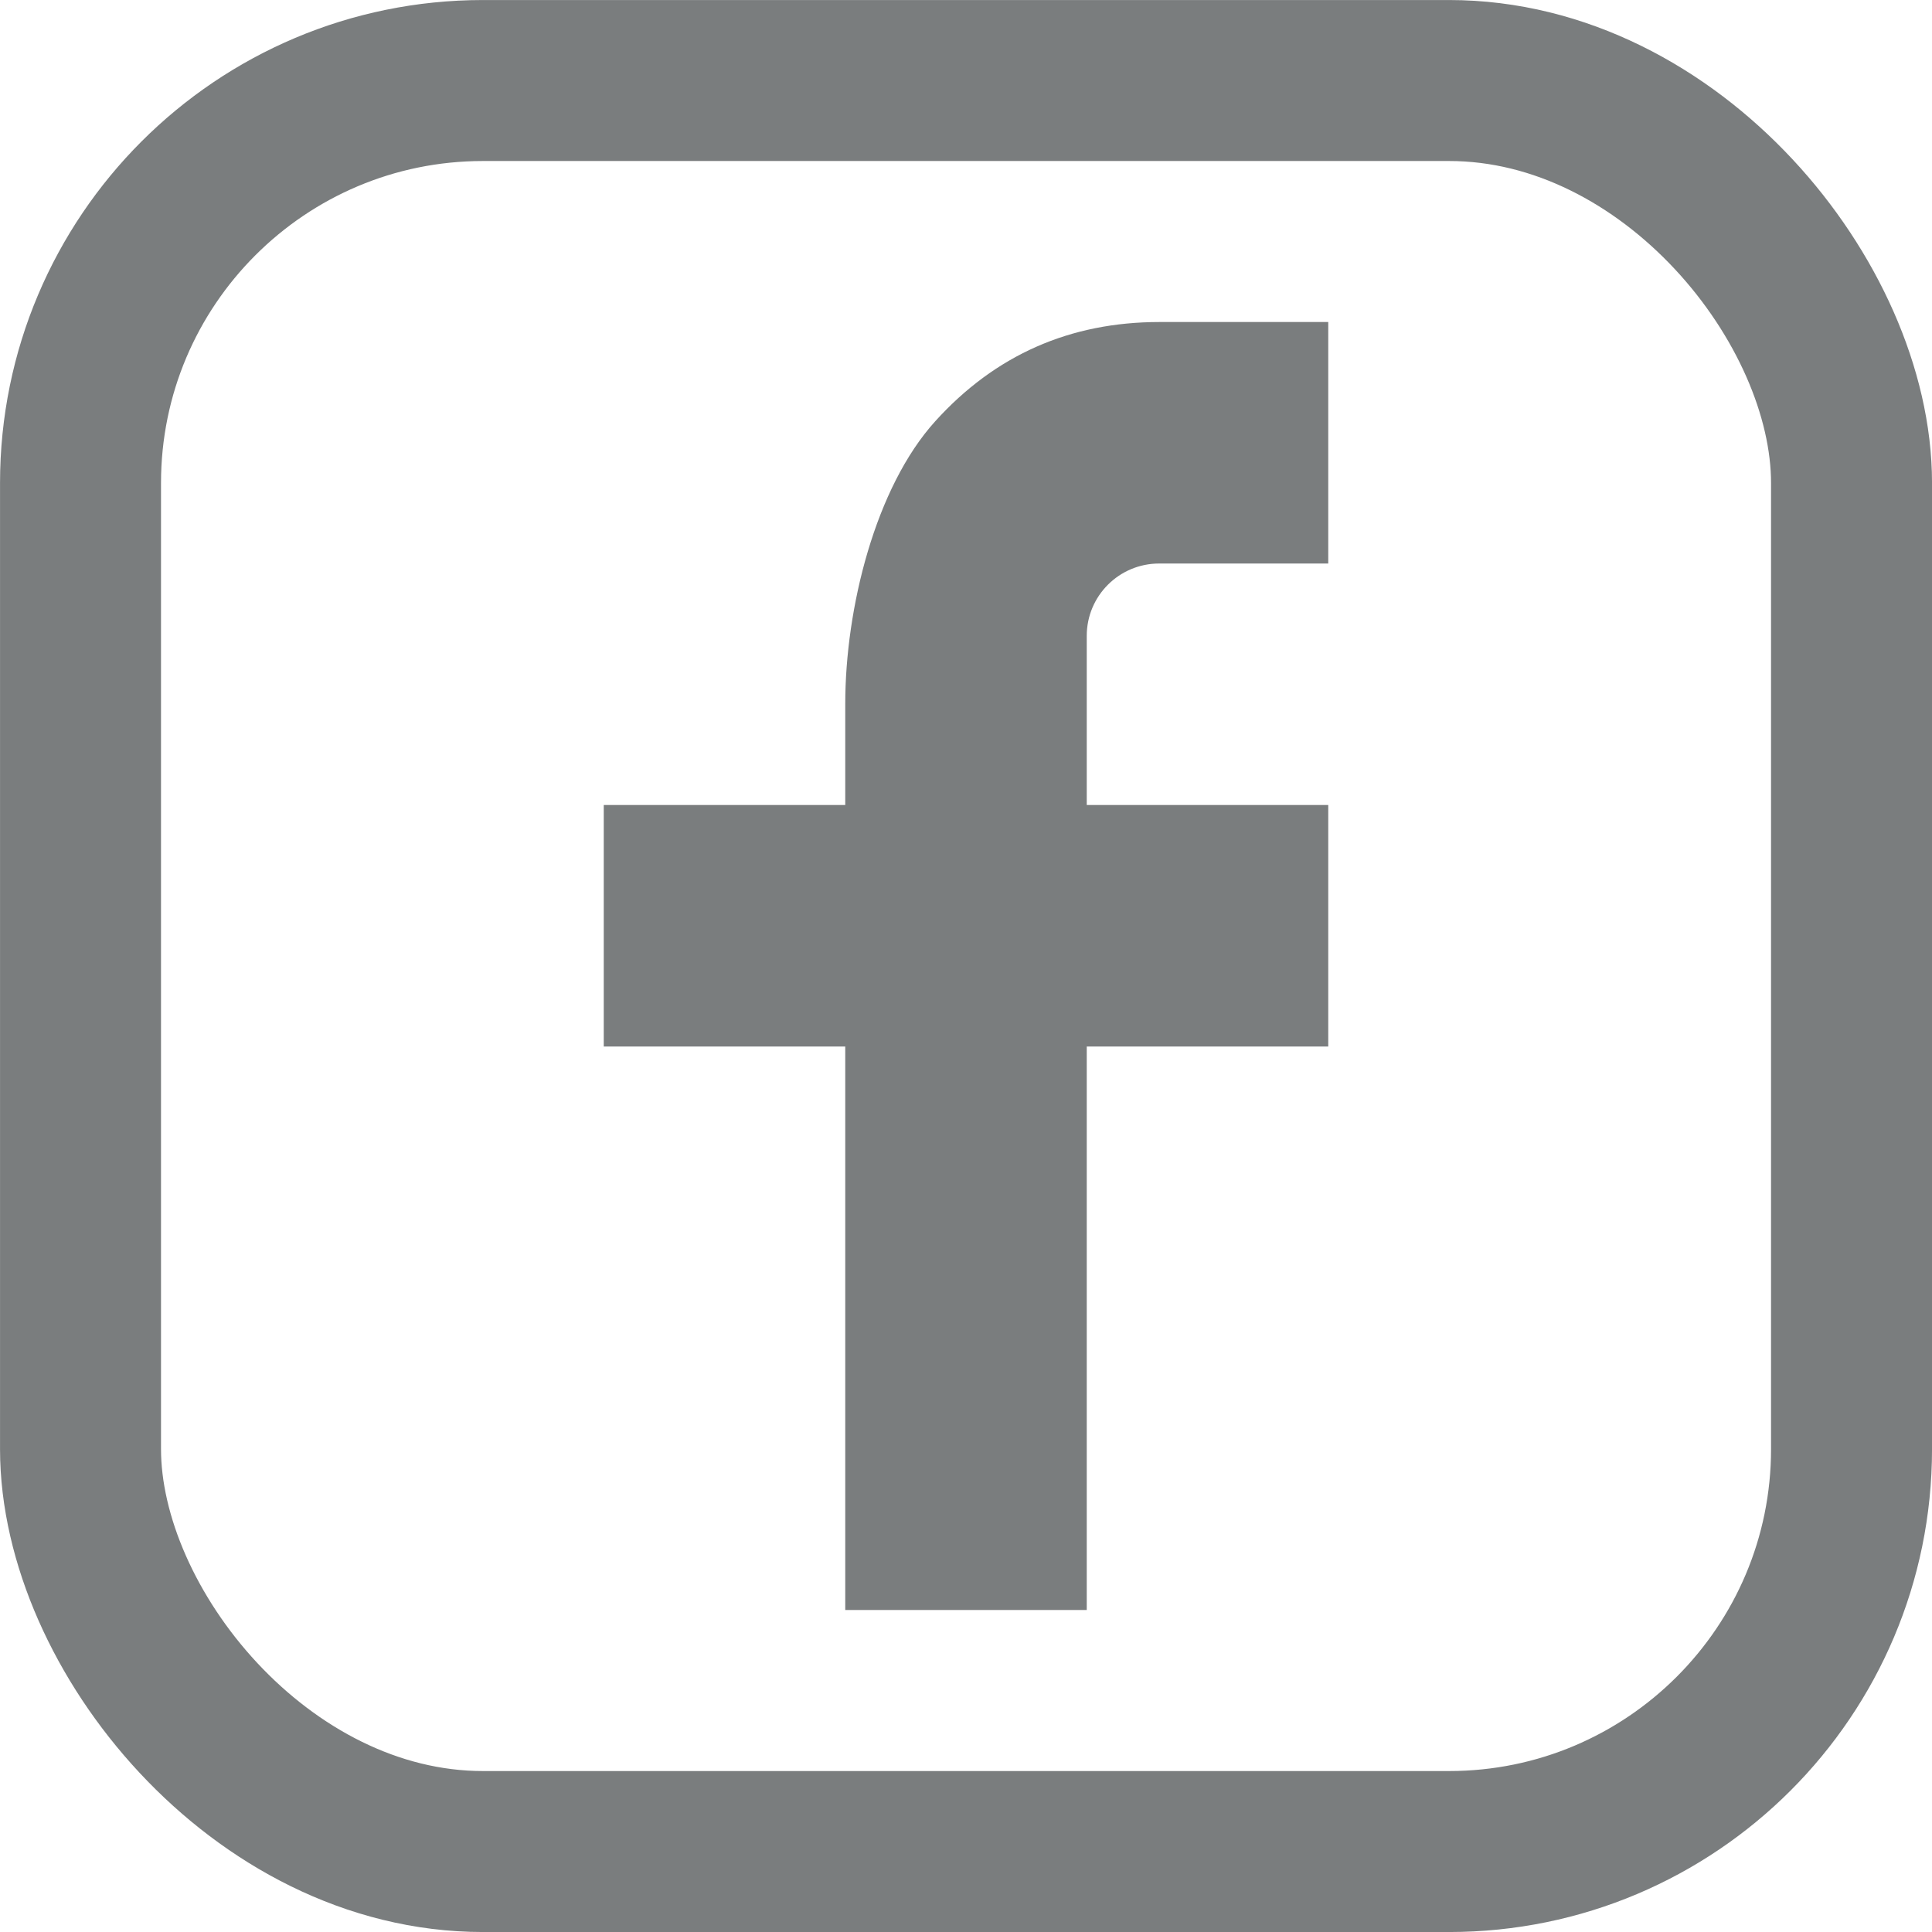 <svg width="34" height="34" viewBox="0 0 34 34" fill="none" xmlns="http://www.w3.org/2000/svg">
<rect x="1.417" y="1.417" width="31.167" height="31.167" rx="7.083" stroke="#7A7D7E" stroke-width="2.833"/>
<path d="M19.125 14.167H23.375V18.417H19.125V28.333H14.875V18.417H10.625V14.167H14.875V12.389C14.875 10.704 15.405 8.577 16.459 7.413C17.513 6.248 18.829 5.667 20.406 5.667H23.375V9.917H20.4C19.695 9.917 19.125 10.486 19.125 11.19V14.167Z" fill="#7A7D7E"/>
</svg>
